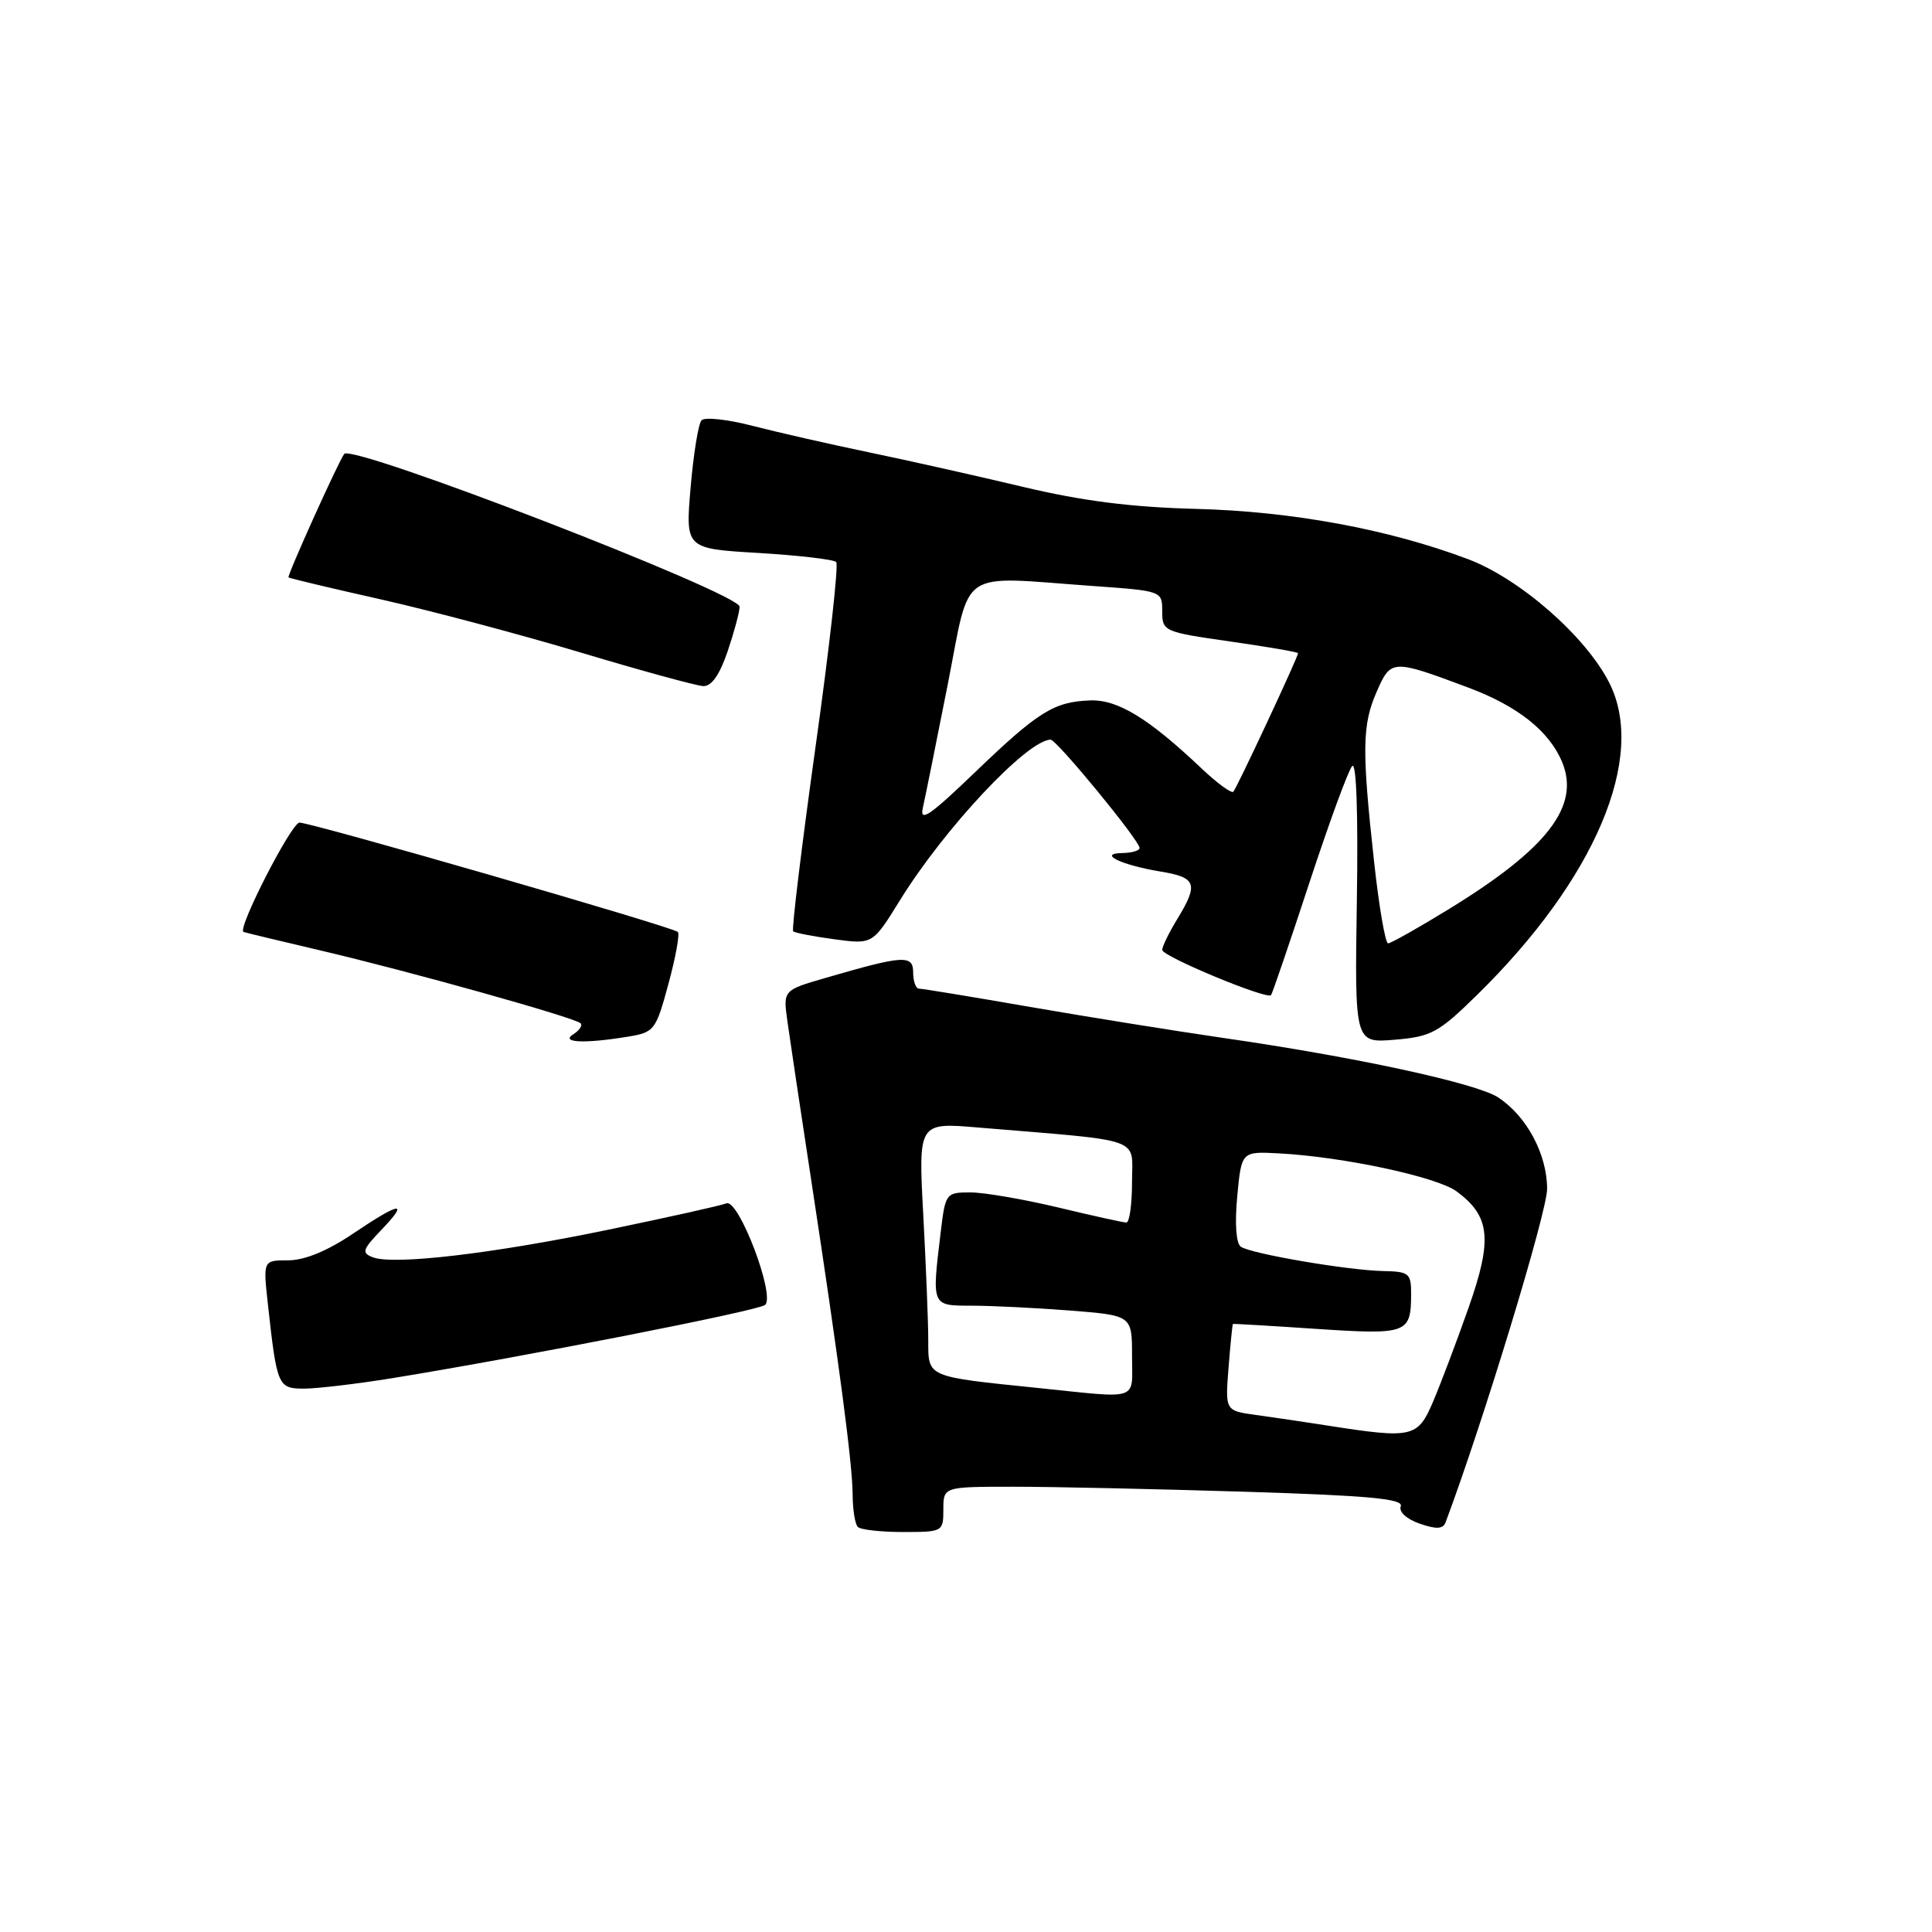 <?xml version="1.0" encoding="UTF-8" standalone="no"?>
<!DOCTYPE svg PUBLIC "-//W3C//DTD SVG 1.1//EN" "http://www.w3.org/Graphics/SVG/1.1/DTD/svg11.dtd" >
<svg xmlns="http://www.w3.org/2000/svg" xmlns:xlink="http://www.w3.org/1999/xlink" version="1.1" viewBox="0 0 256 256">
 <g >
 <path fill="currentColor"
d=" M 125.00 200.00 C 125.00 197.00 125.00 197.00 134.34 197.00 C 139.48 197.00 153.22 197.30 164.88 197.66 C 181.35 198.17 185.98 198.60 185.61 199.58 C 185.32 200.32 186.36 201.28 188.11 201.89 C 190.33 202.66 191.21 202.62 191.55 201.71 C 196.52 188.46 205.00 160.60 205.00 157.53 C 204.99 152.93 202.30 147.90 198.51 145.41 C 195.63 143.53 179.57 140.05 162.00 137.52 C 155.68 136.60 144.21 134.76 136.53 133.43 C 128.84 132.09 122.20 131.00 121.78 131.00 C 121.35 131.00 121.00 130.04 121.00 128.88 C 121.00 126.48 119.76 126.56 109.35 129.59 C 103.76 131.21 103.76 131.21 104.34 135.36 C 104.66 137.64 106.08 147.15 107.51 156.50 C 111.28 181.25 112.96 194.02 112.98 198.08 C 112.99 200.05 113.30 201.97 113.67 202.33 C 114.03 202.70 116.73 203.00 119.67 203.00 C 124.93 203.00 125.00 202.96 125.00 200.00 Z  M 52.01 182.61 C 69.30 179.80 100.53 173.67 101.38 172.91 C 102.77 171.69 97.88 158.83 96.26 159.45 C 95.53 159.74 88.53 161.30 80.71 162.92 C 65.37 166.11 52.17 167.66 49.41 166.60 C 47.89 166.02 48.02 165.59 50.53 162.97 C 54.28 159.05 53.08 159.22 46.72 163.50 C 43.37 165.76 40.35 167.00 38.19 167.00 C 34.86 167.00 34.86 167.00 35.49 172.75 C 36.70 183.73 36.82 184.00 40.33 184.00 C 42.07 183.99 47.33 183.37 52.01 182.61 Z  M 83.17 137.37 C 86.71 136.79 86.90 136.54 88.57 130.37 C 89.53 126.85 90.09 123.75 89.82 123.49 C 89.17 122.83 41.30 109.00 39.68 109.00 C 38.63 109.00 31.43 123.03 32.26 123.48 C 32.39 123.55 37.00 124.66 42.50 125.95 C 54.14 128.67 76.18 134.84 76.93 135.59 C 77.21 135.88 76.78 136.53 75.97 137.04 C 74.19 138.16 77.46 138.31 83.17 137.37 Z  M 195.64 131.91 C 211.36 116.54 218.25 100.29 213.22 90.44 C 210.08 84.27 201.35 76.65 194.47 74.07 C 183.97 70.12 171.20 67.76 158.50 67.43 C 149.89 67.21 143.39 66.38 135.50 64.50 C 129.45 63.06 120.28 61.00 115.11 59.93 C 109.95 58.86 103.03 57.28 99.73 56.43 C 96.43 55.57 93.38 55.24 92.96 55.69 C 92.54 56.13 91.89 60.14 91.51 64.60 C 90.82 72.70 90.82 72.70 100.50 73.27 C 105.83 73.59 110.46 74.13 110.80 74.47 C 111.14 74.80 109.90 85.87 108.05 99.05 C 106.21 112.24 104.88 123.20 105.10 123.40 C 105.32 123.61 107.78 124.08 110.57 124.46 C 115.63 125.14 115.63 125.14 119.23 119.32 C 125.13 109.76 136.13 98.04 139.21 98.01 C 140.01 98.00 151.00 111.38 151.00 112.36 C 151.00 112.71 149.99 113.01 148.75 113.03 C 145.37 113.08 148.52 114.61 153.75 115.48 C 158.54 116.26 158.84 117.11 156.00 121.77 C 154.90 123.57 154.00 125.42 154.00 125.87 C 154.00 126.72 167.88 132.49 168.42 131.86 C 168.59 131.66 170.87 124.97 173.49 117.00 C 176.11 109.03 178.66 102.05 179.17 101.51 C 179.73 100.90 179.97 107.85 179.79 119.36 C 179.50 138.21 179.50 138.21 184.80 137.77 C 189.63 137.37 190.61 136.84 195.64 131.91 Z  M 96.41 86.32 C 97.28 83.75 98.00 81.08 98.00 80.39 C 98.00 78.61 46.64 58.76 45.61 60.15 C 44.82 61.21 38.00 76.33 38.23 76.51 C 38.38 76.63 43.90 77.95 50.50 79.43 C 57.10 80.92 69.03 84.09 77.00 86.48 C 84.97 88.87 92.25 90.86 93.16 90.91 C 94.27 90.97 95.34 89.46 96.41 86.32 Z  M 176.00 188.91 C 172.97 188.43 168.66 187.80 166.42 187.49 C 162.34 186.93 162.34 186.93 162.79 181.21 C 163.04 178.07 163.30 175.47 163.37 175.43 C 163.44 175.39 168.45 175.68 174.50 176.09 C 186.48 176.88 186.96 176.70 186.98 171.50 C 186.99 168.71 186.73 168.49 183.25 168.42 C 178.58 168.32 165.81 166.14 164.42 165.20 C 163.79 164.77 163.60 162.15 163.94 158.53 C 164.50 152.56 164.50 152.56 169.50 152.83 C 178.04 153.29 190.38 155.94 193.00 157.86 C 197.48 161.16 197.79 164.22 194.57 173.34 C 192.99 177.83 190.88 183.41 189.88 185.75 C 187.86 190.49 187.16 190.65 176.00 188.91 Z  M 137.50 183.91 C 122.69 182.39 123.00 182.53 123.00 177.61 C 123.00 175.25 122.70 167.78 122.34 161.02 C 121.68 148.73 121.68 148.73 129.59 149.40 C 151.90 151.26 150.00 150.59 150.00 156.62 C 150.00 159.58 149.66 162.00 149.25 161.99 C 148.84 161.99 144.76 161.09 140.19 159.99 C 135.61 158.90 130.39 158.00 128.58 158.00 C 125.34 158.00 125.27 158.11 124.65 163.25 C 123.46 173.14 123.40 173.00 128.75 173.01 C 131.36 173.01 137.21 173.30 141.75 173.65 C 150.00 174.30 150.00 174.30 150.00 179.65 C 150.00 185.74 151.23 185.32 137.50 183.91 Z  M 182.08 114.25 C 180.44 99.30 180.49 96.06 182.42 91.65 C 184.31 87.34 184.46 87.33 194.56 91.11 C 201.11 93.56 205.29 96.88 206.99 100.98 C 209.40 106.80 205.08 112.42 192.05 120.42 C 187.95 122.94 184.29 125.00 183.93 125.00 C 183.56 125.00 182.73 120.16 182.08 114.25 Z  M 122.29 107.00 C 122.60 105.62 124.08 98.31 125.57 90.75 C 128.67 75.02 126.71 76.36 144.85 77.65 C 153.97 78.30 154.00 78.31 154.00 81.00 C 154.00 83.65 154.20 83.74 163.00 85.00 C 167.95 85.71 172.00 86.40 172.00 86.55 C 172.00 87.06 163.87 104.46 163.42 104.91 C 163.17 105.16 161.28 103.78 159.23 101.84 C 152.19 95.17 148.10 92.67 144.44 92.81 C 139.64 92.99 137.57 94.28 129.11 102.41 C 123.15 108.13 121.83 109.02 122.29 107.00 Z "/>
</g>
</svg>